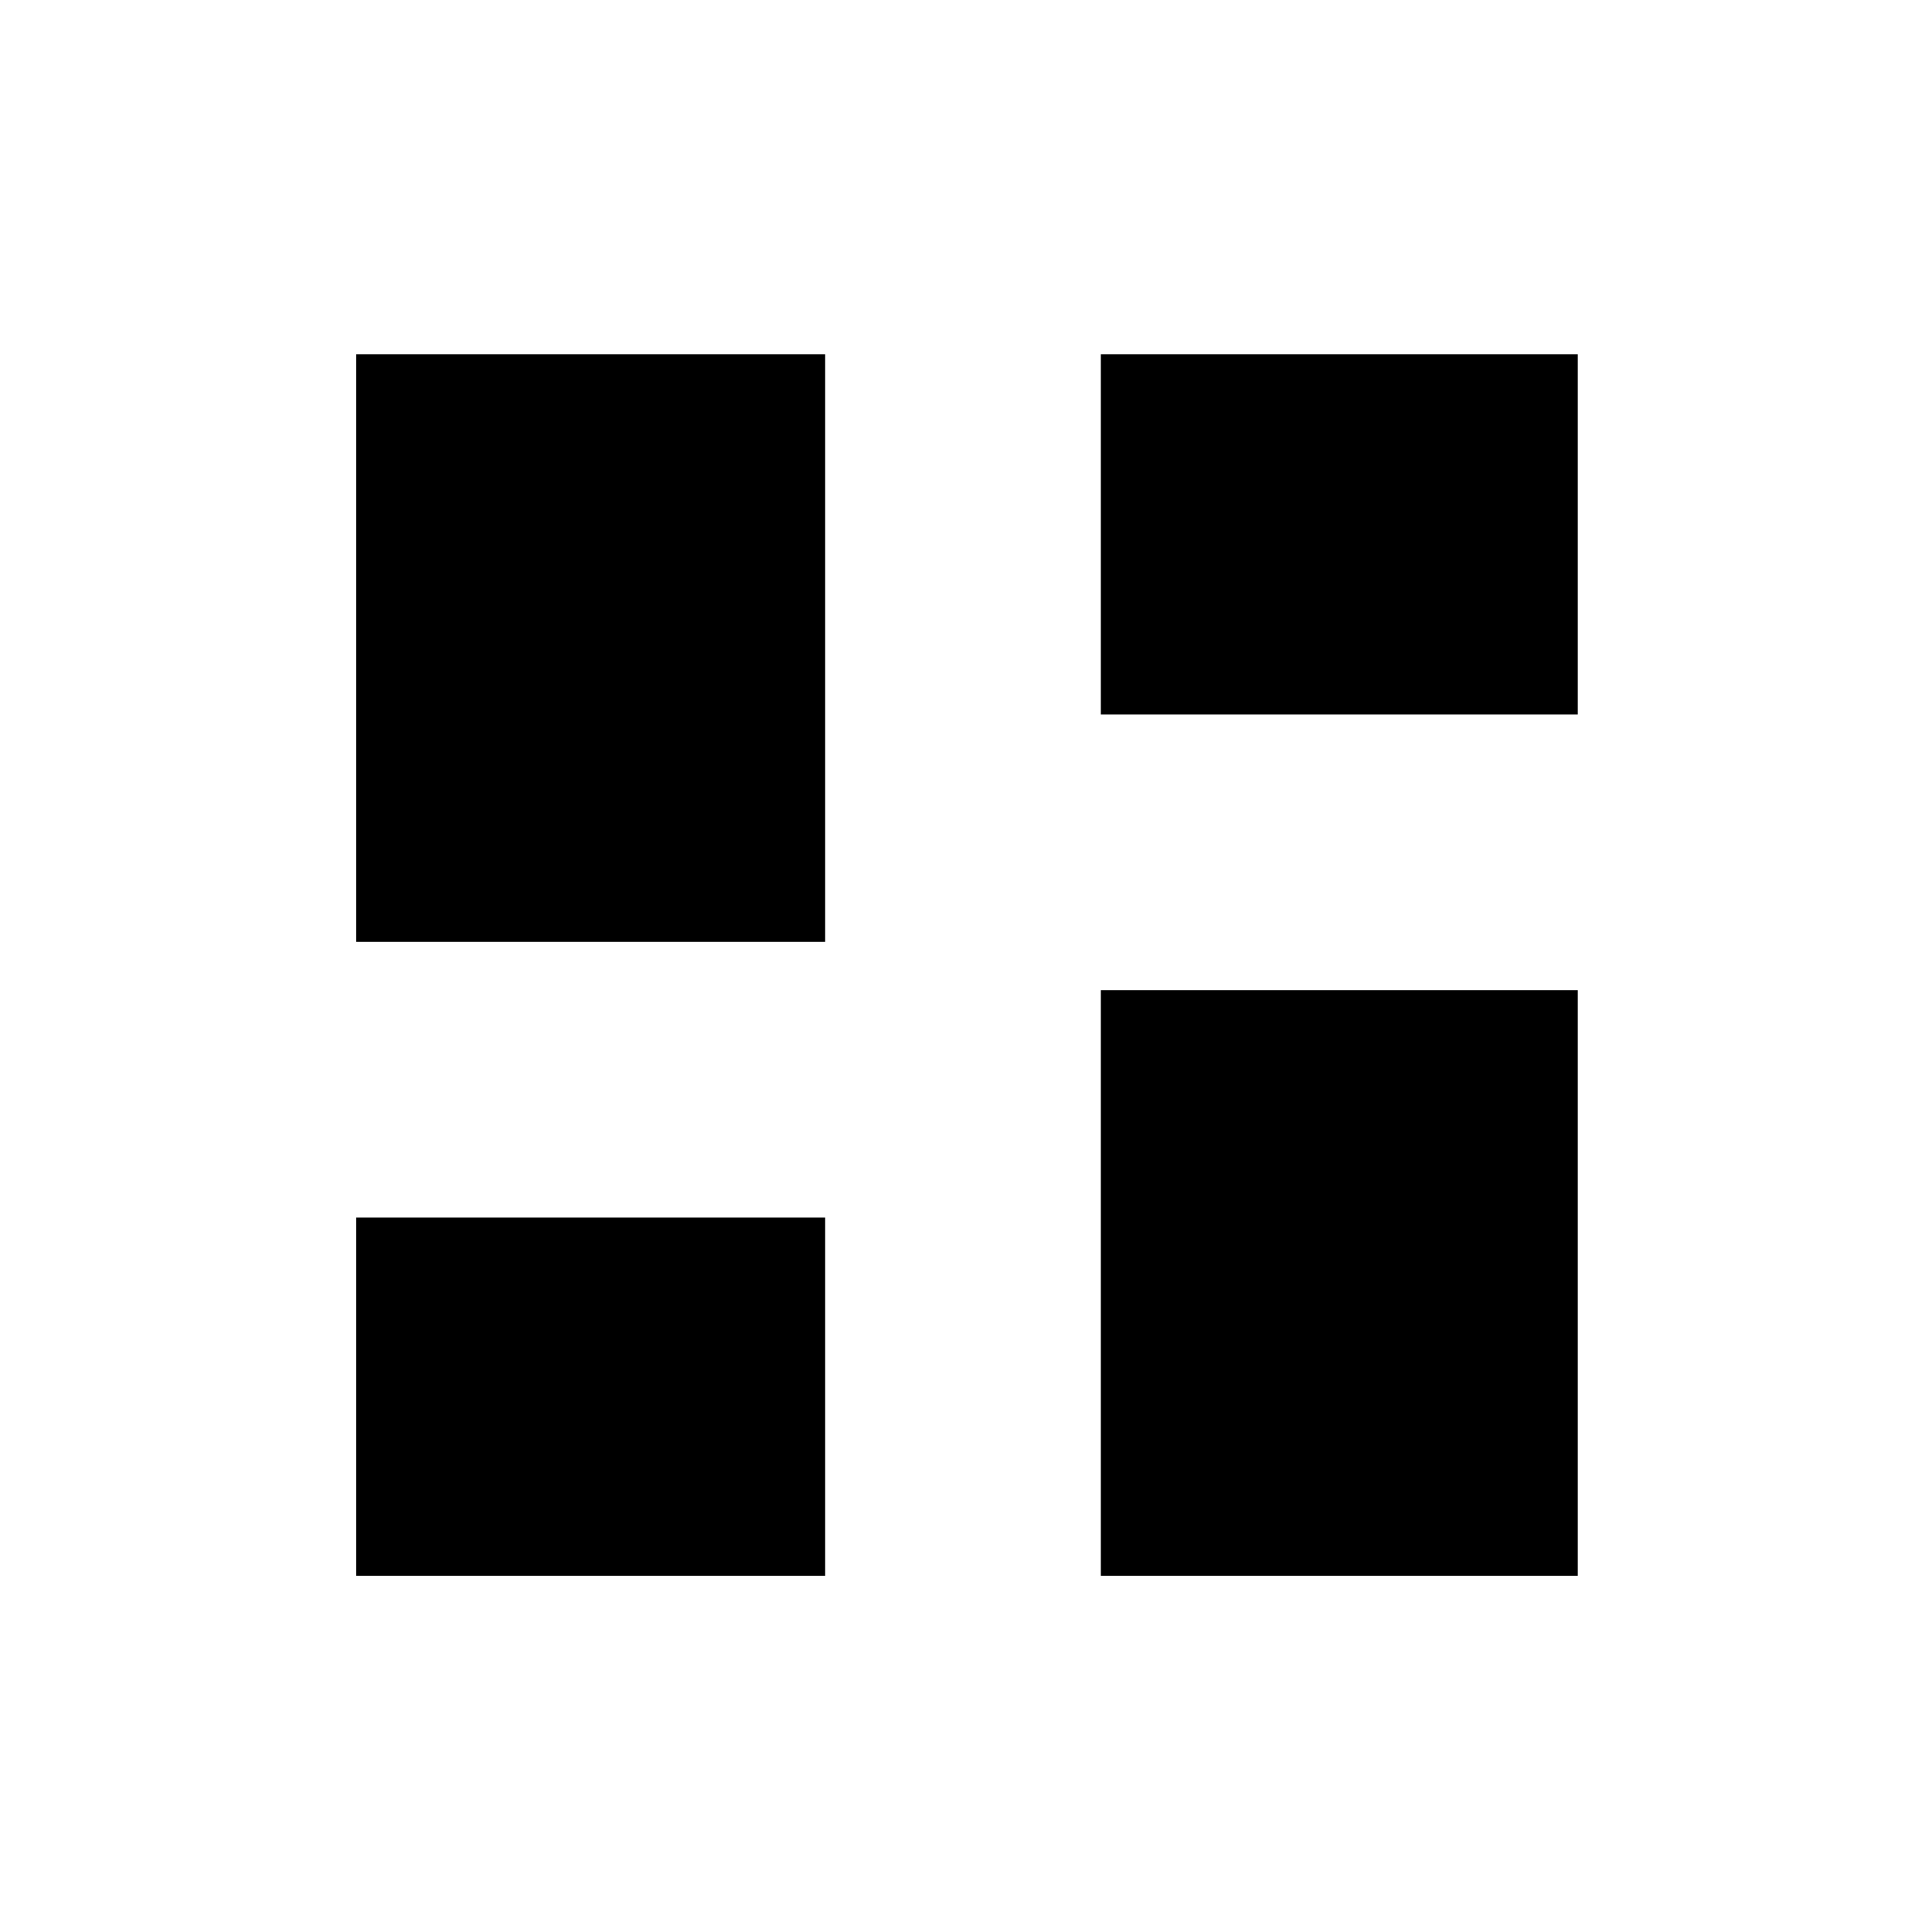 <svg xmlns="http://www.w3.org/2000/svg" height="20" width="20"><path d="M11.396 7.396V3.667H16.333V7.396ZM3.688 9.75V3.667H8.542V9.75ZM11.396 16.312V10.25H16.333V16.312ZM3.688 16.312V12.604H8.542V16.312Z"/></svg>